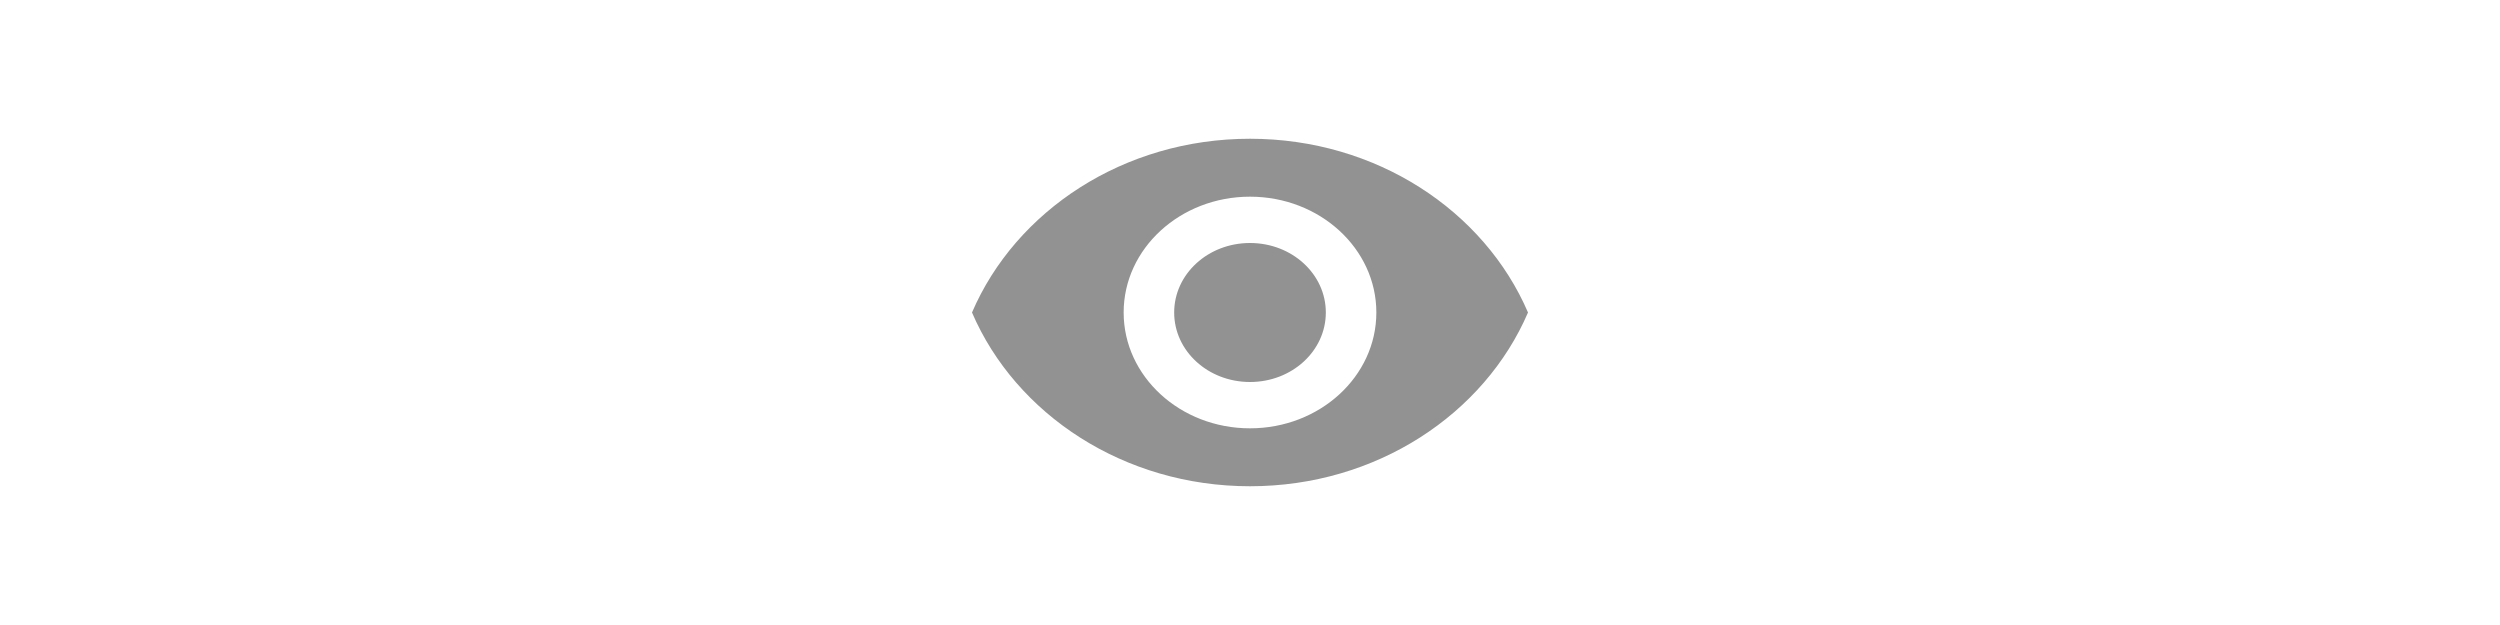 <?xml version="1.0" encoding="UTF-8" standalone="no" ?>
<!DOCTYPE svg PUBLIC "-//W3C//DTD SVG 1.1//EN" "http://www.w3.org/Graphics/SVG/1.1/DTD/svg11.dtd">
<svg xmlns="http://www.w3.org/2000/svg" xmlns:xlink="http://www.w3.org/1999/xlink" version="1.1" width="400" height="100" viewBox="0 0 400 100" xml:space="preserve">
<desc>Created with Fabric.js 4.2.0</desc>
<defs>
</defs>
<rect x="0" y="0" width="100%" height="100%" fill="transparent"></rect>
<g transform="matrix(1 0 0 1 200 50)" id="8c3d11e3-179e-4b55-b9ab-848e09de68a5"  >
<rect style="stroke: none; stroke-width: 1; stroke-dasharray: none; stroke-linecap: butt; stroke-dashoffset: 0; stroke-linejoin: miter; stroke-miterlimit: 4; fill: rgb(255,255,255); fill-opacity: 0; fill-rule: nonzero; opacity: 1;" vector-effect="non-scaling-stroke"  x="-200" y="-50" rx="0" ry="0" width="400" height="100" />
</g>
<g transform="matrix(Infinity NaN NaN Infinity 0 0)" id="3a0a423d-7617-4cea-9218-691c525a54f4"  >
</g>
<g transform="matrix(5.56 0 0 5.56 200 50)" id="0f896234-8a95-4b76-8260-df229bc84680"  >
<path style="stroke: rgb(0,0,0); stroke-width: 0; stroke-dasharray: none; stroke-linecap: butt; stroke-dashoffset: 0; stroke-linejoin: miter; stroke-miterlimit: 4; fill: rgb(146,146,146); fill-rule: nonzero; opacity: 1;" vector-effect="non-scaling-stroke"  transform=" translate(-8, -5)" d="M 8 0 C 4.364 0 1.258 2.073 0 5 C 1.258 7.927 4.364 10 8 10 C 11.636 10 14.742 7.927 16 5 C 14.742 2.073 11.636 0 8 0 Z M 8 8.333 C 5.993 8.333 4.364 6.84 4.364 5 C 4.364 3.16 5.993 1.667 8 1.667 C 10.007 1.667 11.636 3.16 11.636 5 C 11.636 6.84 10.007 8.333 8 8.333 Z M 8 3 C 6.793 3 5.818 3.893 5.818 5 C 5.818 6.107 6.793 7 8 7 C 9.207 7 10.182 6.107 10.182 5 C 10.182 3.893 9.207 3 8 3 Z" stroke-linecap="round" />
</g>
</svg>
